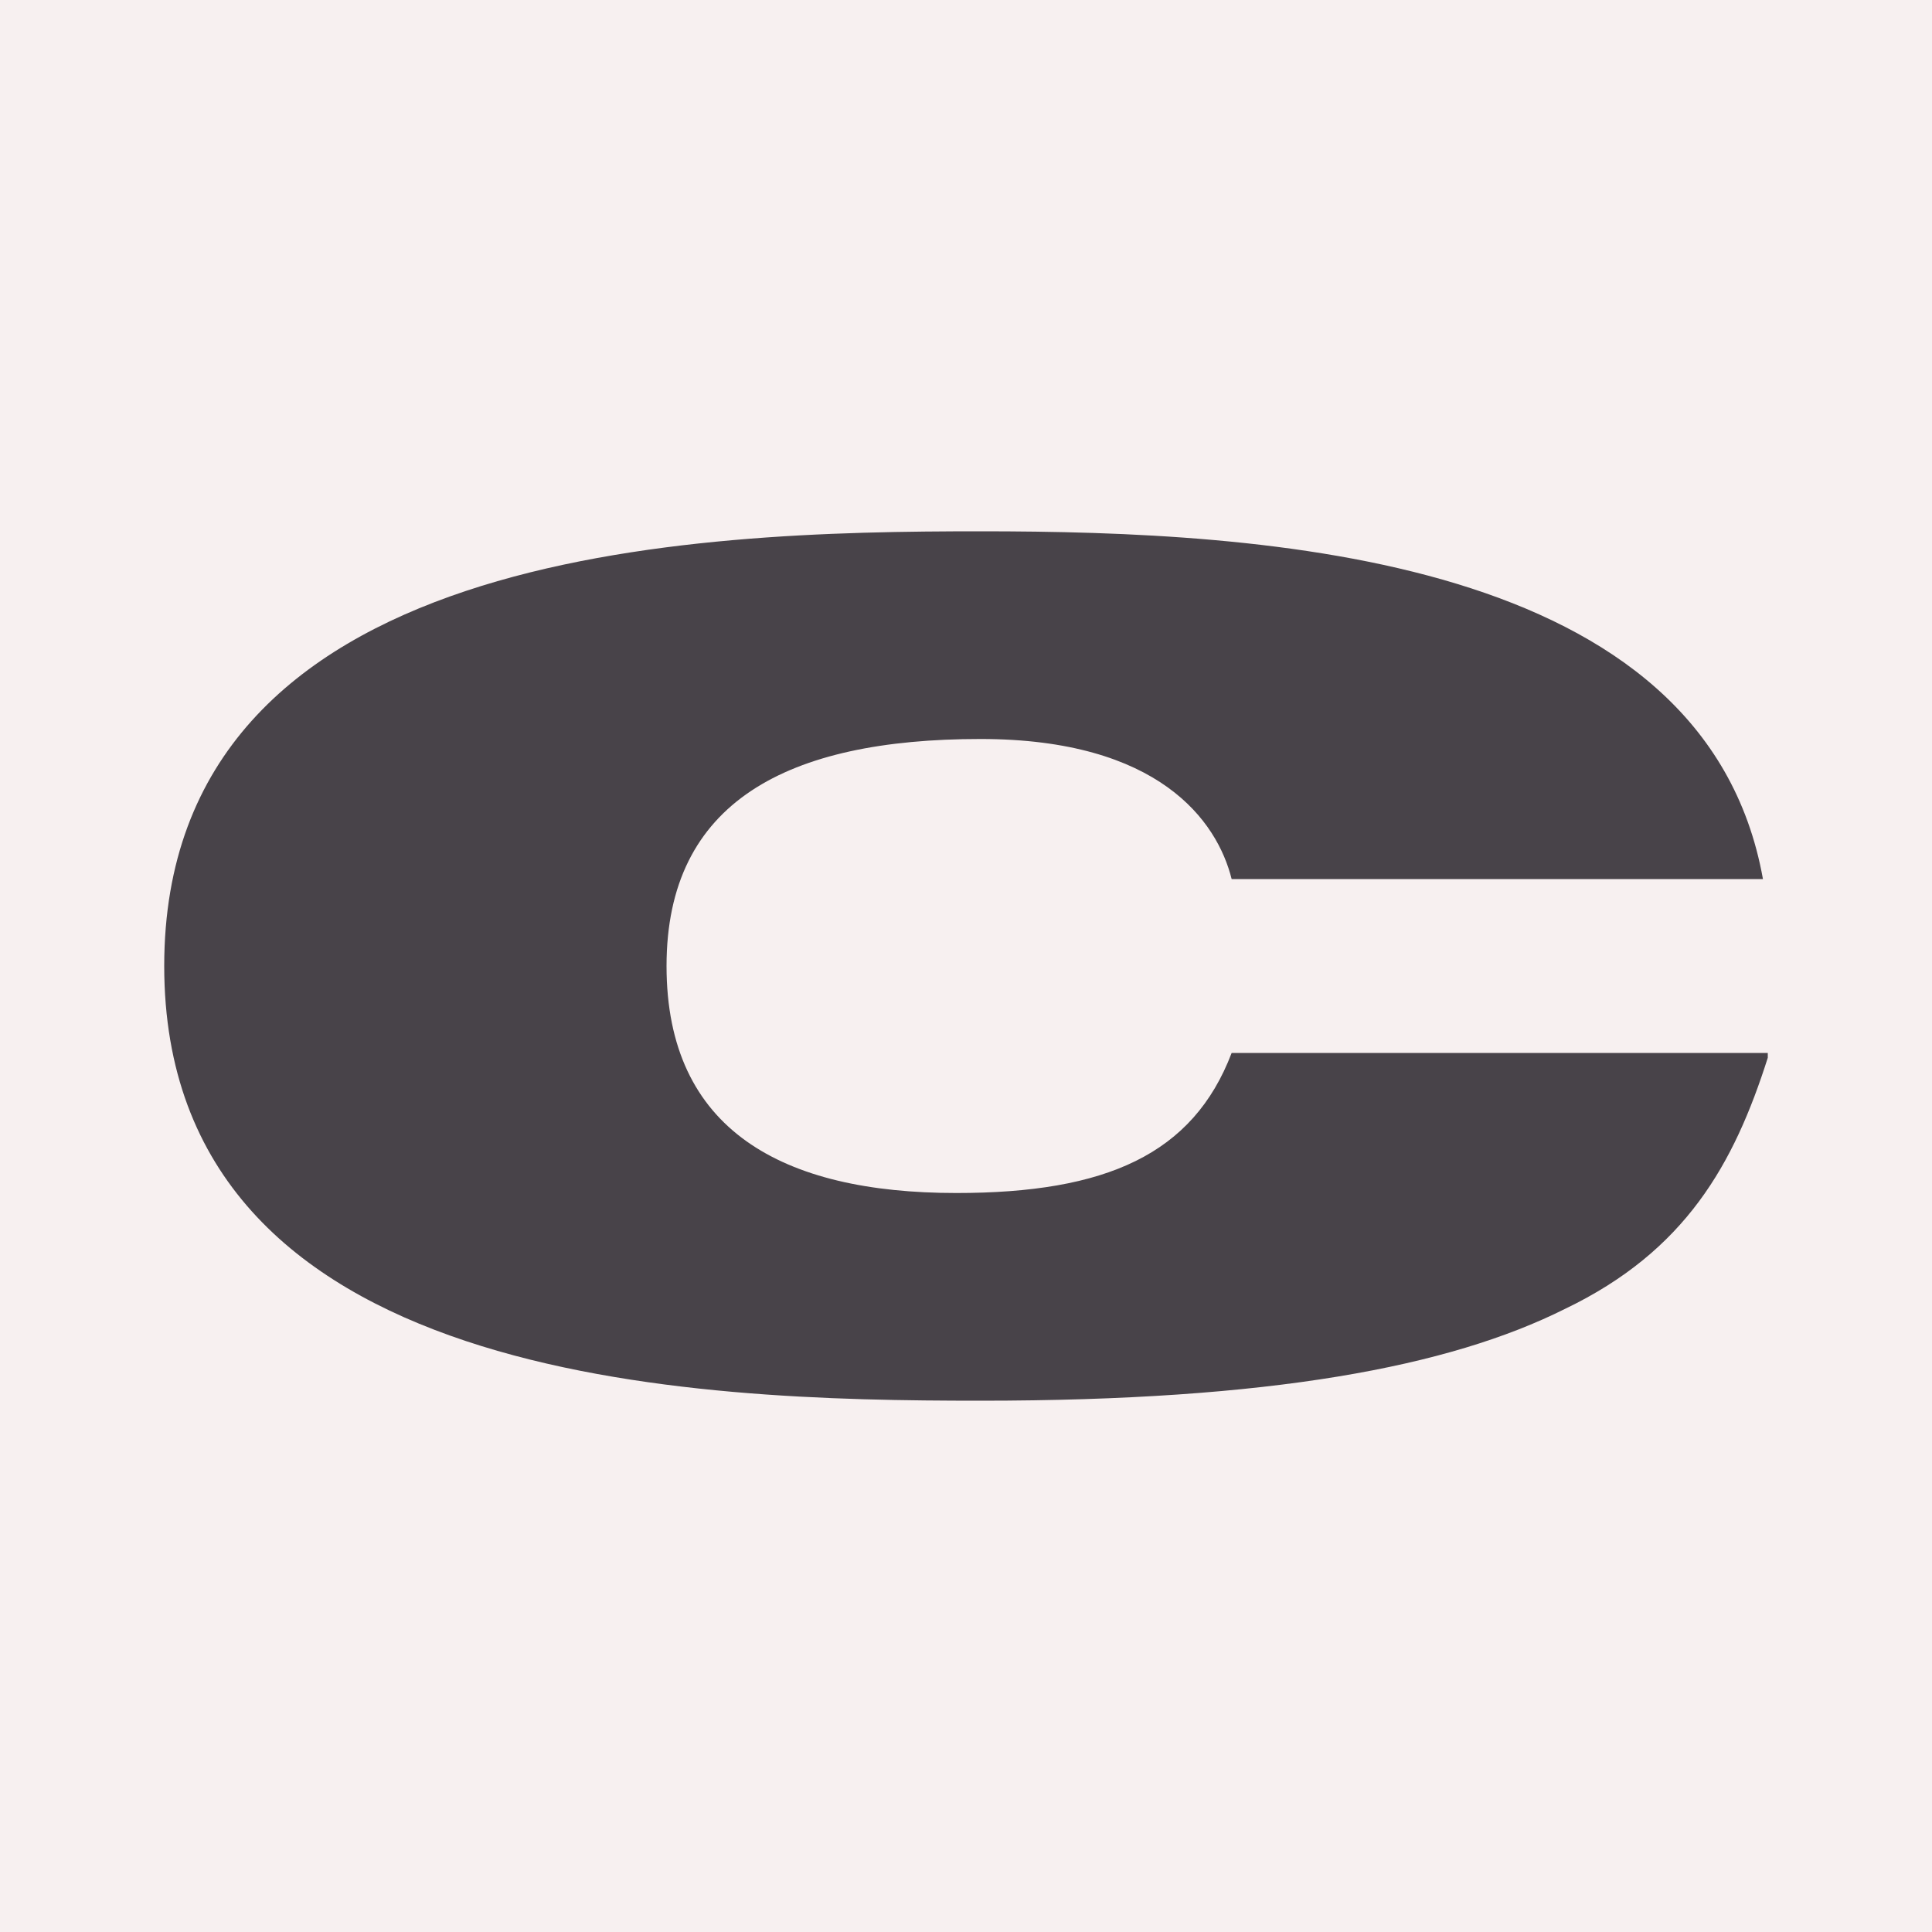<?xml version="1.0" encoding="utf-8"?>
<!-- Generator: Adobe Illustrator 26.5.0, SVG Export Plug-In . SVG Version: 6.00 Build 0)  -->
<svg version="1.1" id="Layer_1" xmlns="http://www.w3.org/2000/svg" xmlns:xlink="http://www.w3.org/1999/xlink" x="0px" y="0px"
	 viewBox="0 0 40 40" style="enable-background:new 0 0 40 40;" xml:space="preserve">
<style type="text/css">
	.st0{fill:#F7F0F0;}
	.st1{fill:#484349;}
</style>
<rect class="st0" width="40" height="40"/>
<g>
	<path class="st1" d="M36.6,21.9c-0.7,2.2-1.7,4-4.2,5.2C30,28.3,26.3,29,20.3,29c-5.9,0-16.9-0.3-16.9-9c0-8.7,11-9,16.9-9
		c5.9,0,15,0.5,16.2,7.2h-11c-0.3-1.2-1.5-2.9-5.2-2.9c-4,0-6.5,1.3-6.5,4.7s2.4,4.7,6,4.7c3.1,0,4.9-0.8,5.7-2.9H36.6z"/>
</g>
</svg>
